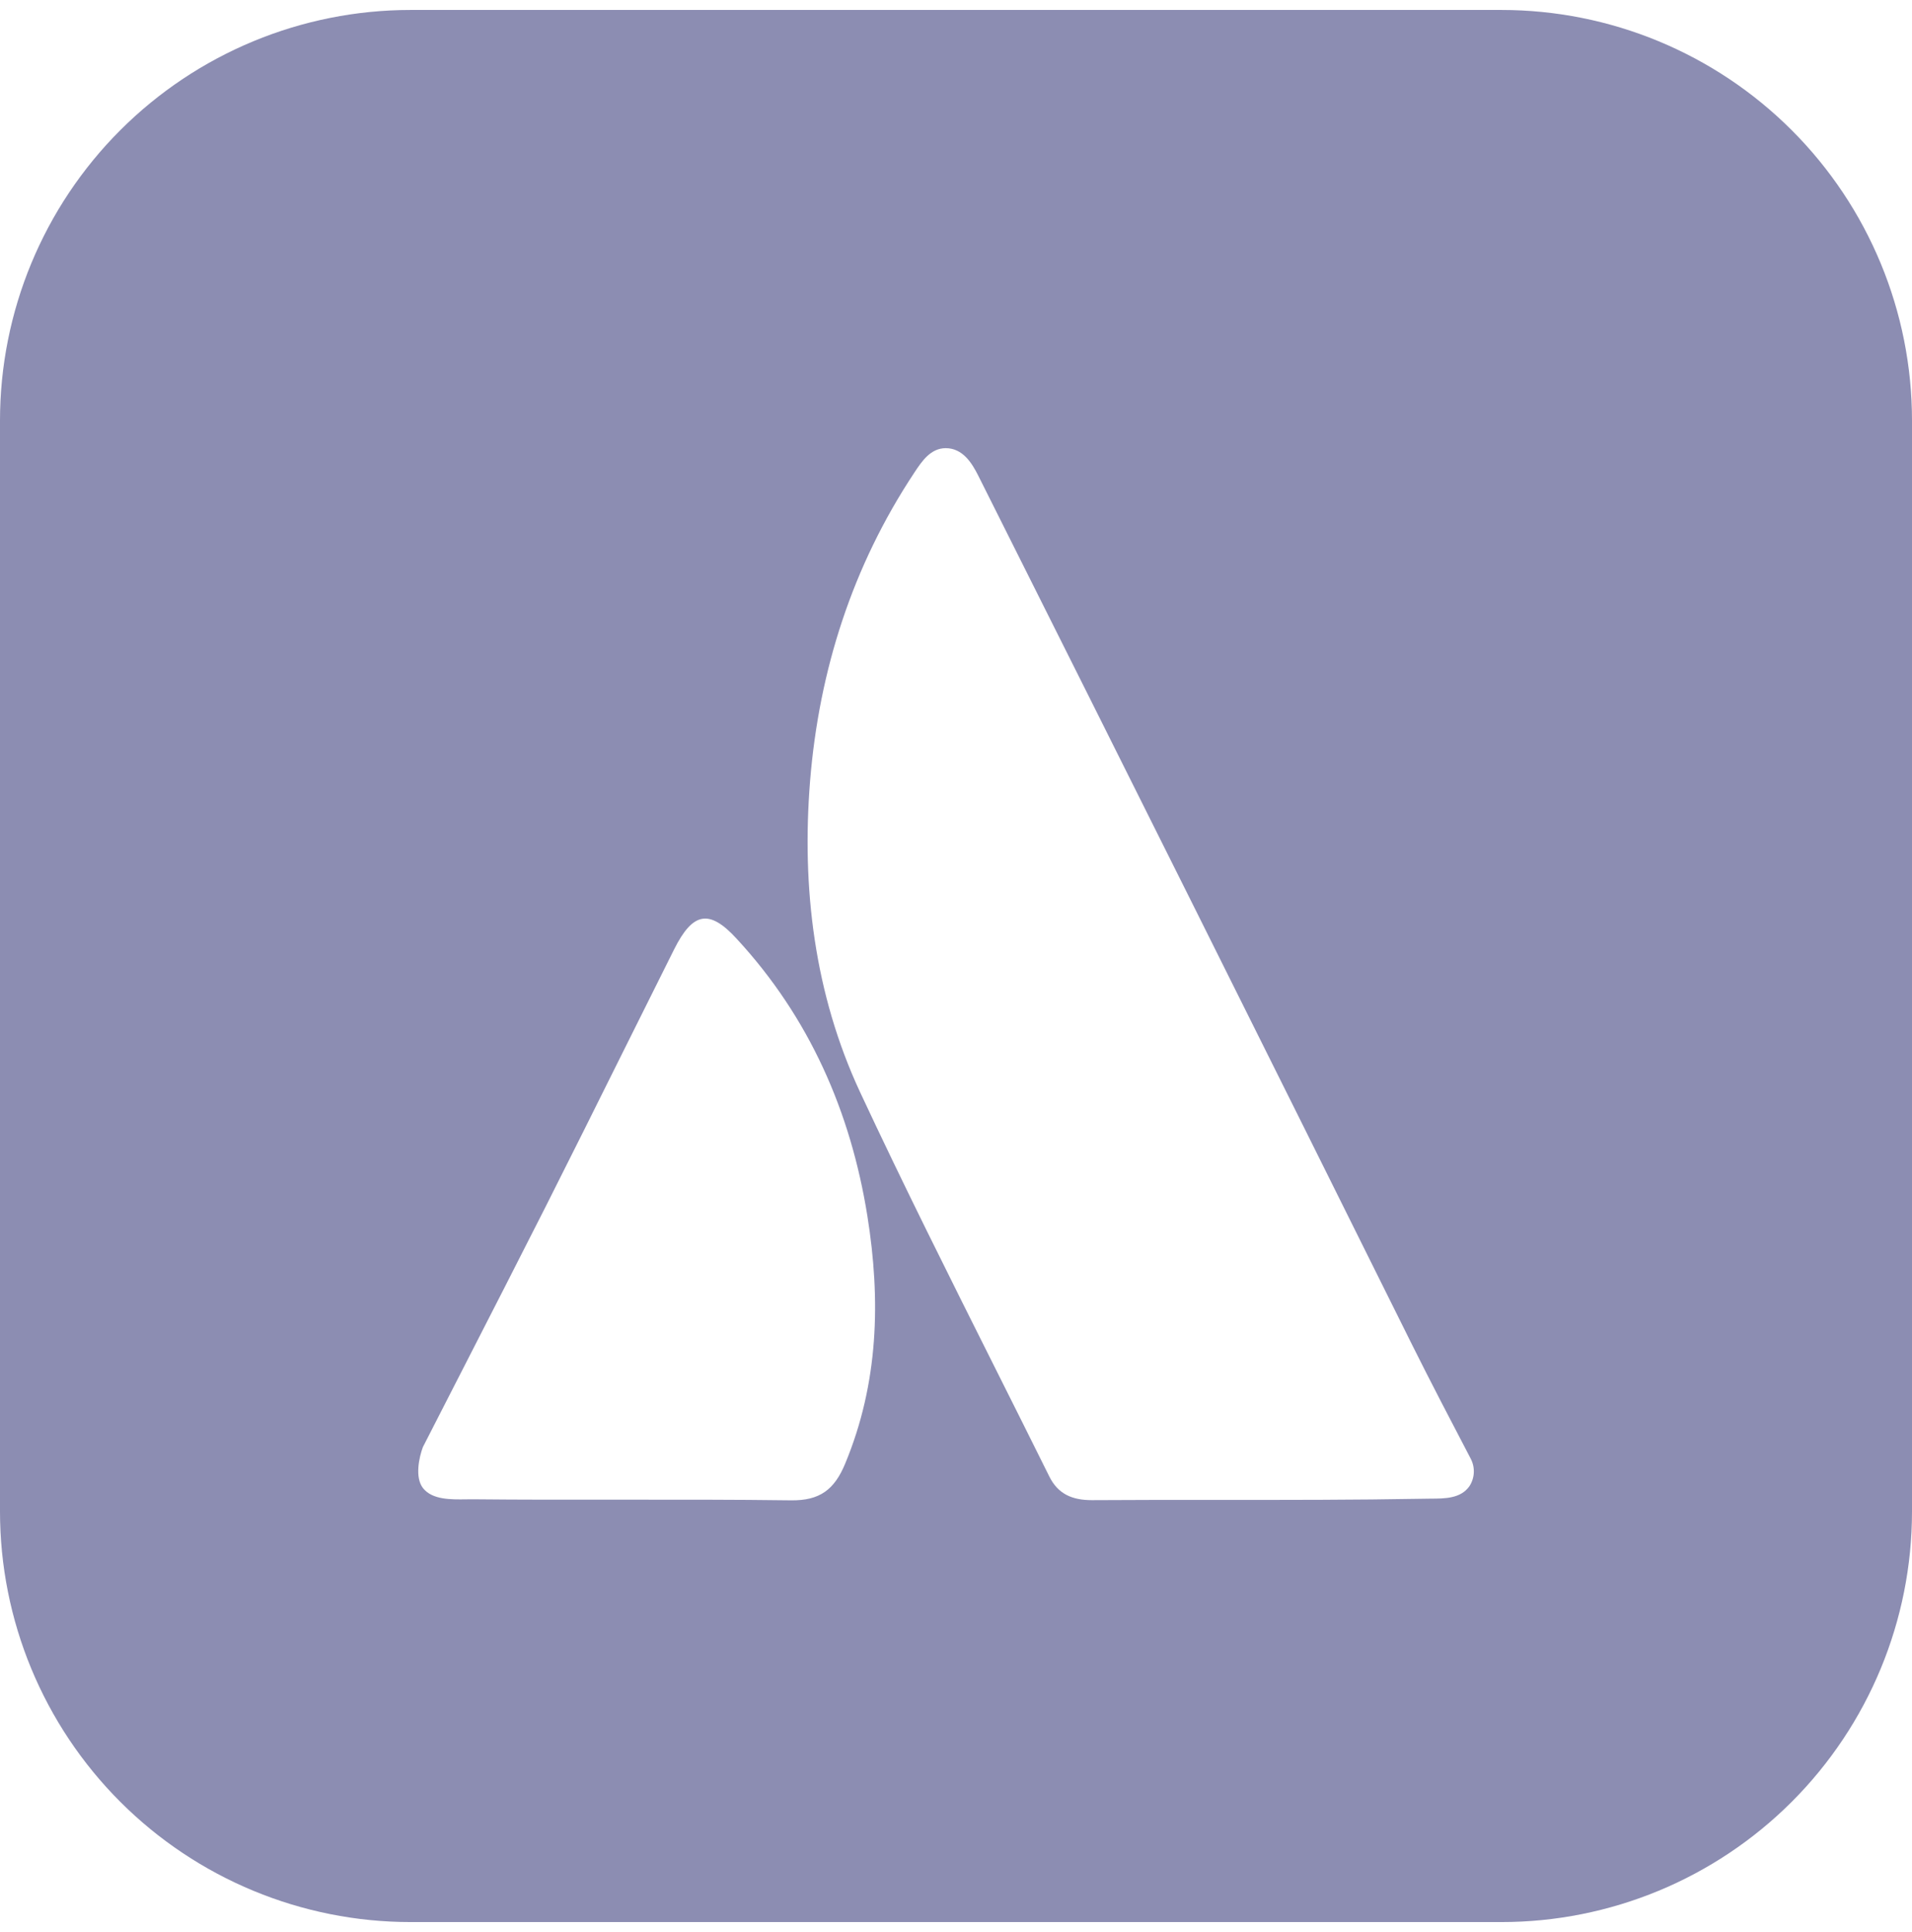 <svg width="96" height="97" viewBox="0 0 96 97" fill="none" xmlns="http://www.w3.org/2000/svg">
<g clip-path="url(#clip0_715_2030)">
<path fill-rule="evenodd" clip-rule="evenodd" d="M96 75.885C96 81.352 93.828 86.596 89.962 90.462C86.096 94.328 80.852 96.5 75.385 96.5H20.615C15.148 96.5 9.904 94.328 6.038 90.462C2.172 86.596 0 81.352 0 75.885V21.115C0 15.648 2.172 10.404 6.038 6.538C9.904 2.672 15.148 0.5 20.615 0.5H75.385C80.852 0.5 86.096 2.672 89.962 6.538C93.828 10.404 96 15.648 96 21.115V75.885ZM73.77 74.629C73.33 75.237 72.551 75.239 71.83 75.241H71.83C71.69 75.242 71.552 75.242 71.419 75.247C68.029 75.308 64.638 75.306 61.247 75.305H61.244C59.103 75.304 56.963 75.302 54.822 75.317C53.826 75.317 53.118 75.006 52.683 74.124C51.788 72.32 50.886 70.52 49.984 68.72L49.984 68.72C47.674 64.11 45.364 59.502 43.181 54.826C40.892 49.904 40.242 44.575 40.674 39.203C41.127 33.657 42.796 28.425 45.903 23.737L45.922 23.707C46.286 23.16 46.725 22.5 47.484 22.5C48.342 22.5 48.803 23.258 49.109 23.864C56.404 38.406 63.67 52.962 70.908 67.532C71.863 69.445 72.859 71.353 73.847 73.242C73.959 73.459 74.011 73.702 73.998 73.946C73.985 74.19 73.906 74.426 73.77 74.629ZM23.293 68.627C22.605 69.969 21.918 71.311 21.232 72.654C21.044 73.16 20.818 74.174 21.238 74.712C21.703 75.301 22.632 75.287 23.413 75.276C23.517 75.275 23.619 75.273 23.716 75.273C26.202 75.298 28.689 75.296 31.177 75.293C34.02 75.291 36.864 75.288 39.707 75.326C41.162 75.347 41.897 74.788 42.437 73.48C44.115 69.439 44.224 65.266 43.551 61.054C42.711 55.805 40.633 51.079 36.991 47.135C35.61 45.624 34.784 45.795 33.847 47.664C32.986 49.383 32.13 51.104 31.273 52.826C29.989 55.408 28.704 57.992 27.404 60.566C26.042 63.259 24.668 65.943 23.293 68.627Z" fill="#8C8DB2"/>
</g>
<defs>
<clipPath id="clip0_715_2030">
<rect width="96" height="96" fill="white" transform="translate(0 0.5)"/>
</clipPath>
</defs>
</svg>
